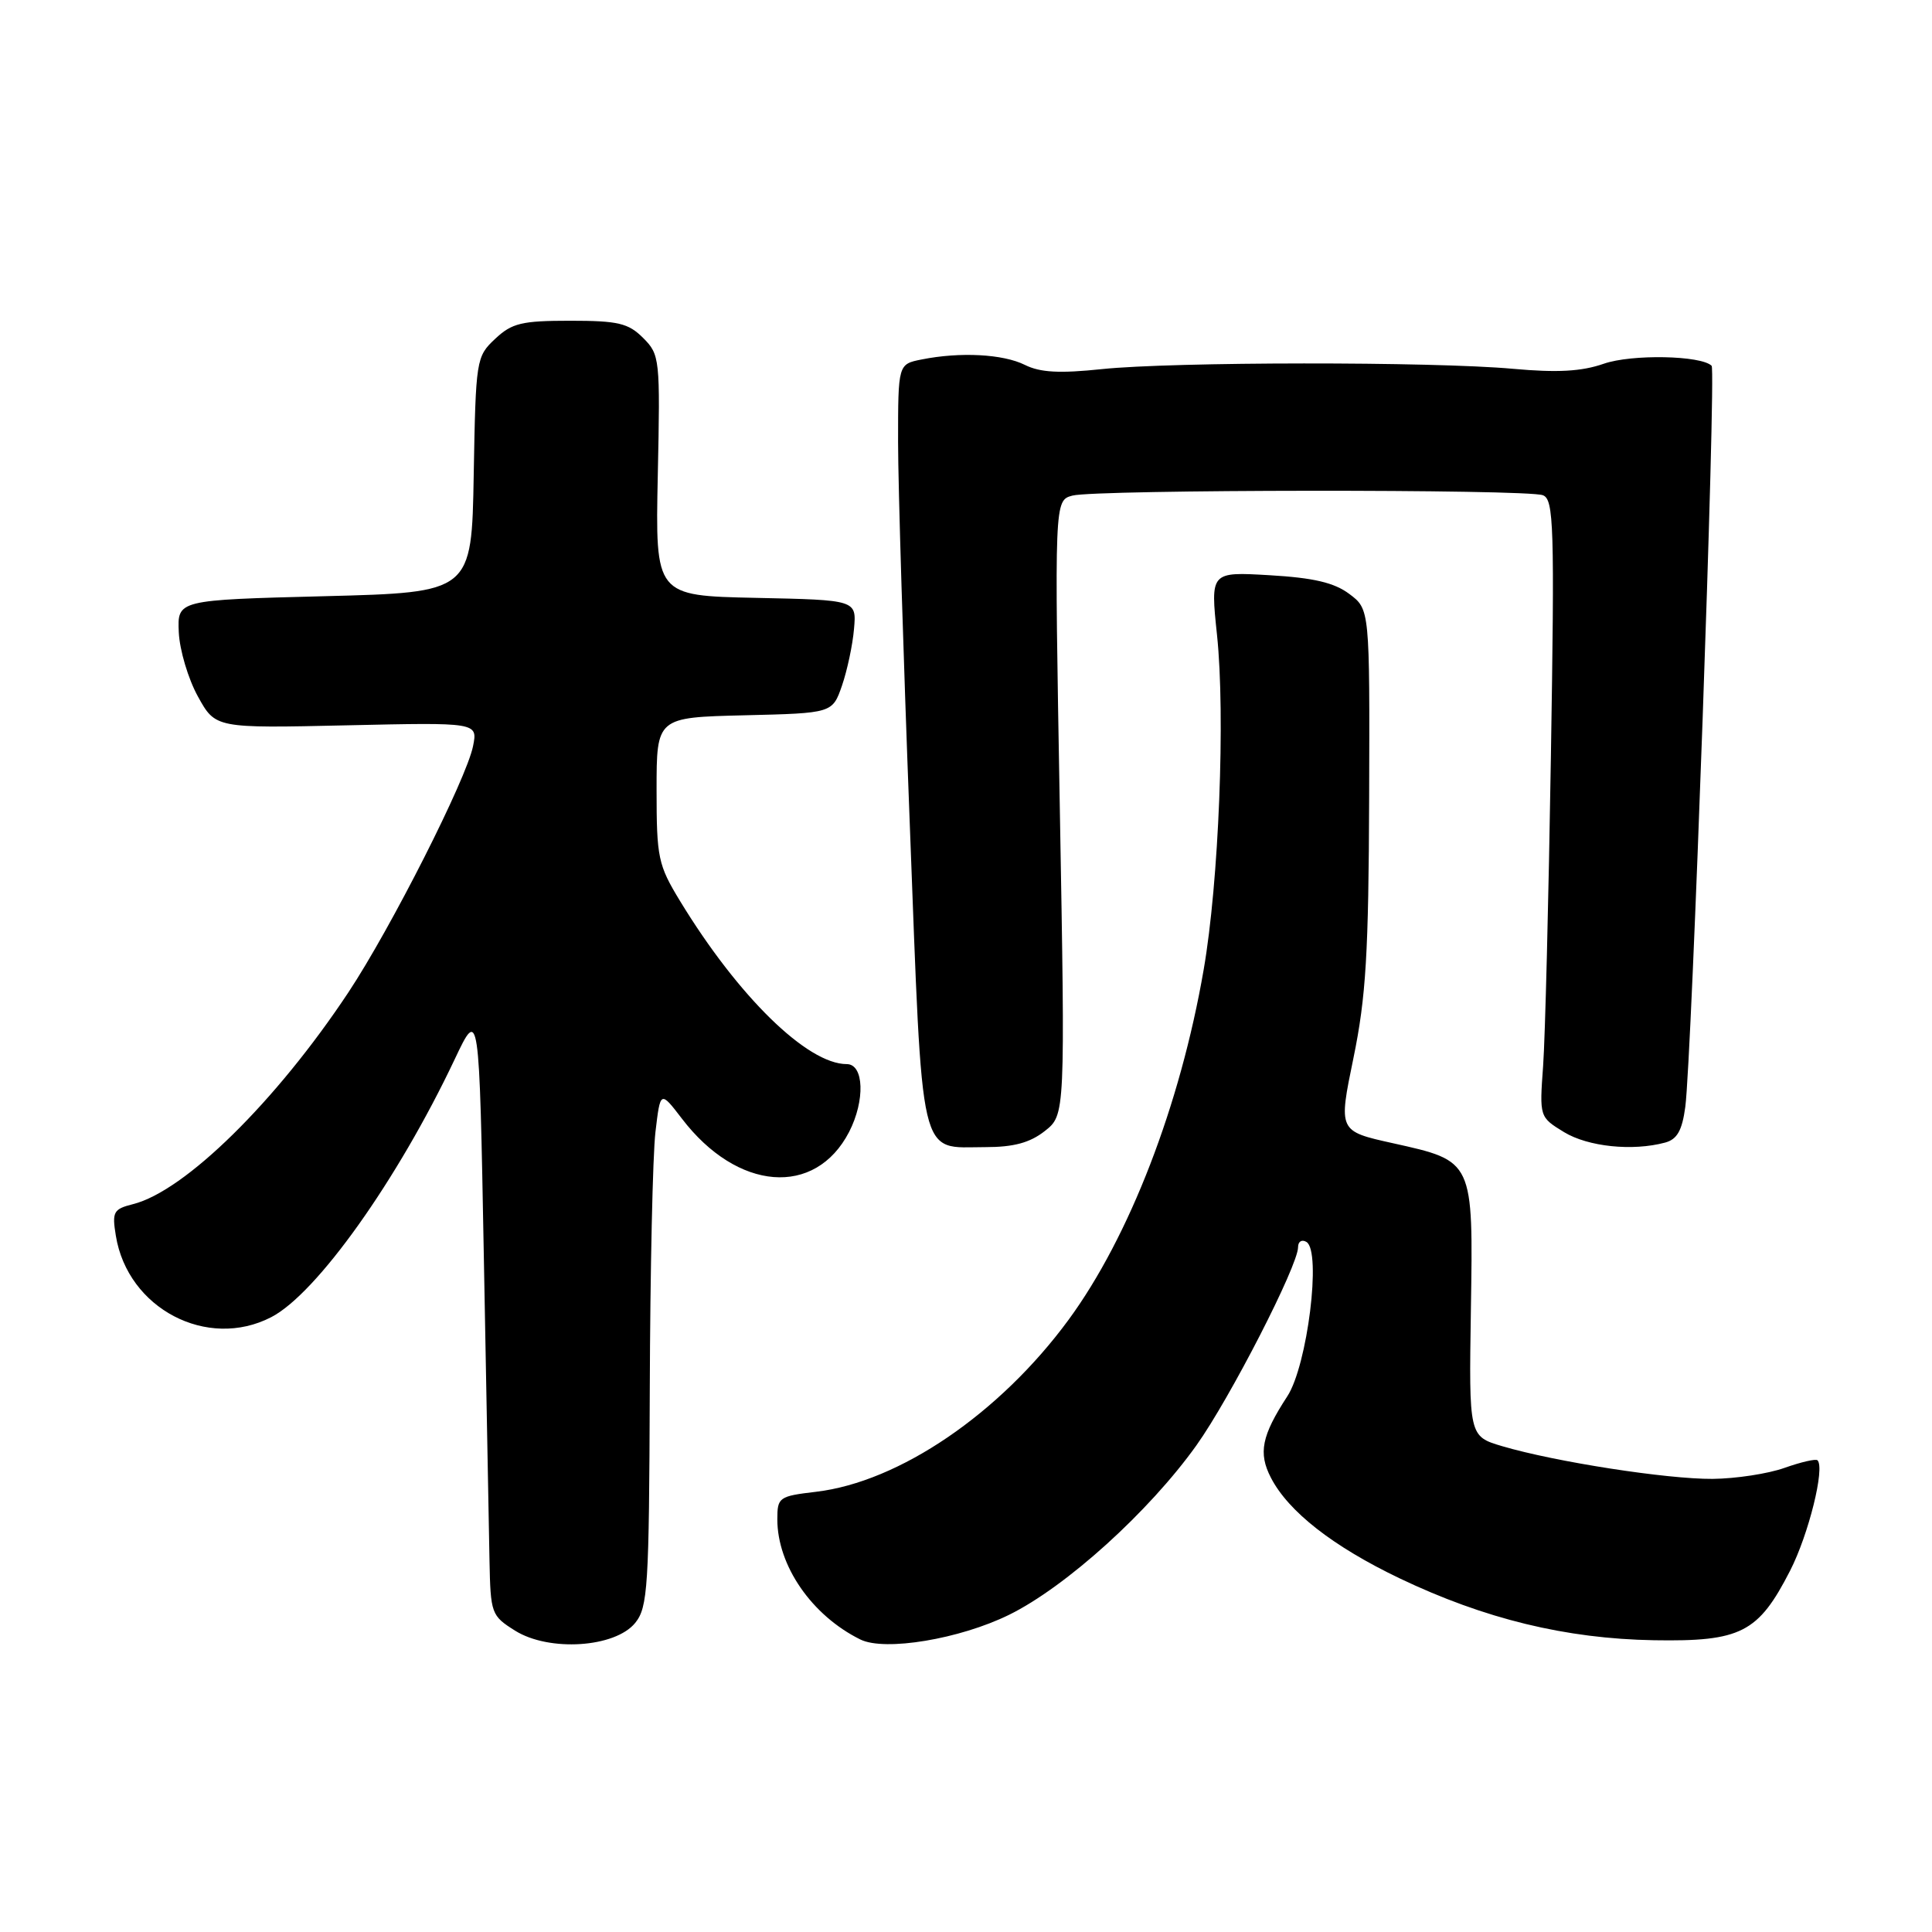 <?xml version="1.0" encoding="UTF-8" standalone="no"?>
<!DOCTYPE svg PUBLIC "-//W3C//DTD SVG 1.1//EN" "http://www.w3.org/Graphics/SVG/1.1/DTD/svg11.dtd" >
<svg xmlns="http://www.w3.org/2000/svg" xmlns:xlink="http://www.w3.org/1999/xlink" version="1.1" viewBox="0 0 256 256">
 <g >
 <path fill="currentColor"
d=" M 84.17 215.04 C 85.84 212.97 86.01 210.34 86.10 184.14 C 86.15 168.39 86.49 153.03 86.85 150.00 C 87.50 144.50 87.50 144.50 90.36 148.23 C 97.70 157.84 108.02 158.66 112.51 149.99 C 114.65 145.83 114.49 141.00 112.20 141.00 C 106.97 141.00 97.81 132.04 90.11 119.39 C 87.20 114.61 87.00 113.66 87.00 104.67 C 87.00 95.06 87.00 95.06 98.65 94.78 C 110.30 94.50 110.30 94.50 111.57 90.84 C 112.26 88.83 112.98 85.46 113.16 83.34 C 113.50 79.50 113.50 79.50 100.16 79.22 C 86.83 78.94 86.83 78.94 87.16 63.00 C 87.49 47.52 87.43 46.99 85.22 44.78 C 83.26 42.82 81.91 42.50 75.55 42.50 C 69.13 42.50 67.83 42.81 65.61 44.90 C 63.10 47.25 63.04 47.63 62.77 62.90 C 62.50 78.50 62.50 78.50 43.00 79.00 C 23.50 79.50 23.50 79.50 23.69 83.78 C 23.80 86.14 24.94 89.96 26.22 92.28 C 28.55 96.50 28.55 96.50 45.93 96.11 C 63.31 95.72 63.31 95.72 62.68 98.87 C 61.81 103.21 51.79 123.01 46.16 131.50 C 36.58 145.95 24.49 157.84 17.61 159.56 C 15.03 160.21 14.83 160.58 15.35 163.74 C 16.91 173.39 27.46 178.92 35.94 174.53 C 41.96 171.42 52.68 156.36 60.25 140.36 C 63.50 133.50 63.50 133.50 64.11 166.50 C 64.45 184.65 64.79 202.77 64.86 206.76 C 65.00 213.82 65.10 214.09 68.25 216.07 C 72.75 218.89 81.50 218.33 84.17 215.04 Z  M 133.71 213.97 C 141.25 210.26 152.26 200.30 158.53 191.52 C 162.98 185.28 172.00 167.70 172.00 165.26 C 172.00 164.50 172.50 164.19 173.12 164.57 C 175.12 165.81 173.24 180.93 170.58 185.01 C 167.17 190.24 166.71 192.53 168.40 195.80 C 170.72 200.30 176.63 204.91 185.44 209.13 C 196.72 214.52 207.49 217.14 219.16 217.34 C 230.69 217.53 232.98 216.36 237.20 208.12 C 239.65 203.33 241.84 194.51 240.83 193.50 C 240.61 193.27 238.64 193.73 236.46 194.50 C 234.28 195.28 229.99 195.93 226.93 195.96 C 220.87 196.00 206.12 193.71 199.06 191.63 C 194.64 190.32 194.64 190.32 194.90 173.58 C 195.21 153.69 195.29 153.87 184.56 151.48 C 177.34 149.88 177.34 149.88 179.34 140.19 C 181.00 132.12 181.35 126.34 181.42 105.61 C 181.50 80.73 181.50 80.73 178.79 78.70 C 176.79 77.20 174.05 76.56 168.23 76.22 C 160.38 75.76 160.38 75.76 161.26 84.13 C 162.38 94.80 161.51 116.87 159.49 128.50 C 156.39 146.44 149.65 163.90 141.59 174.88 C 132.47 187.30 119.17 196.36 108.13 197.67 C 103.21 198.25 103.00 198.40 103.00 201.32 C 103.00 207.45 107.57 214.07 114.00 217.24 C 117.24 218.84 127.16 217.19 133.71 213.97 Z  M 138.44 149.87 C 141.15 147.74 141.15 147.74 140.43 107.02 C 139.71 66.31 139.71 66.31 142.10 65.67 C 145.18 64.85 202.31 64.80 204.44 65.62 C 205.89 66.17 206.00 69.61 205.50 100.37 C 205.20 119.14 204.74 137.54 204.47 141.26 C 203.98 148.01 203.99 148.02 207.24 150.01 C 210.43 151.95 216.31 152.56 220.63 151.40 C 222.23 150.97 222.89 149.80 223.31 146.67 C 224.16 140.35 227.41 49.07 226.80 48.47 C 225.42 47.09 216.19 46.91 212.50 48.20 C 209.57 49.22 206.36 49.40 200.50 48.87 C 189.82 47.90 155.38 47.93 146.00 48.91 C 140.39 49.50 137.82 49.36 135.80 48.35 C 132.91 46.91 127.22 46.61 122.13 47.63 C 119.00 48.25 119.00 48.25 119.00 58.57 C 119.00 64.24 119.70 87.02 120.55 109.19 C 122.29 154.73 121.66 152.00 130.56 152.00 C 134.32 152.00 136.47 151.42 138.44 149.87 Z "/>
</g>
</svg>